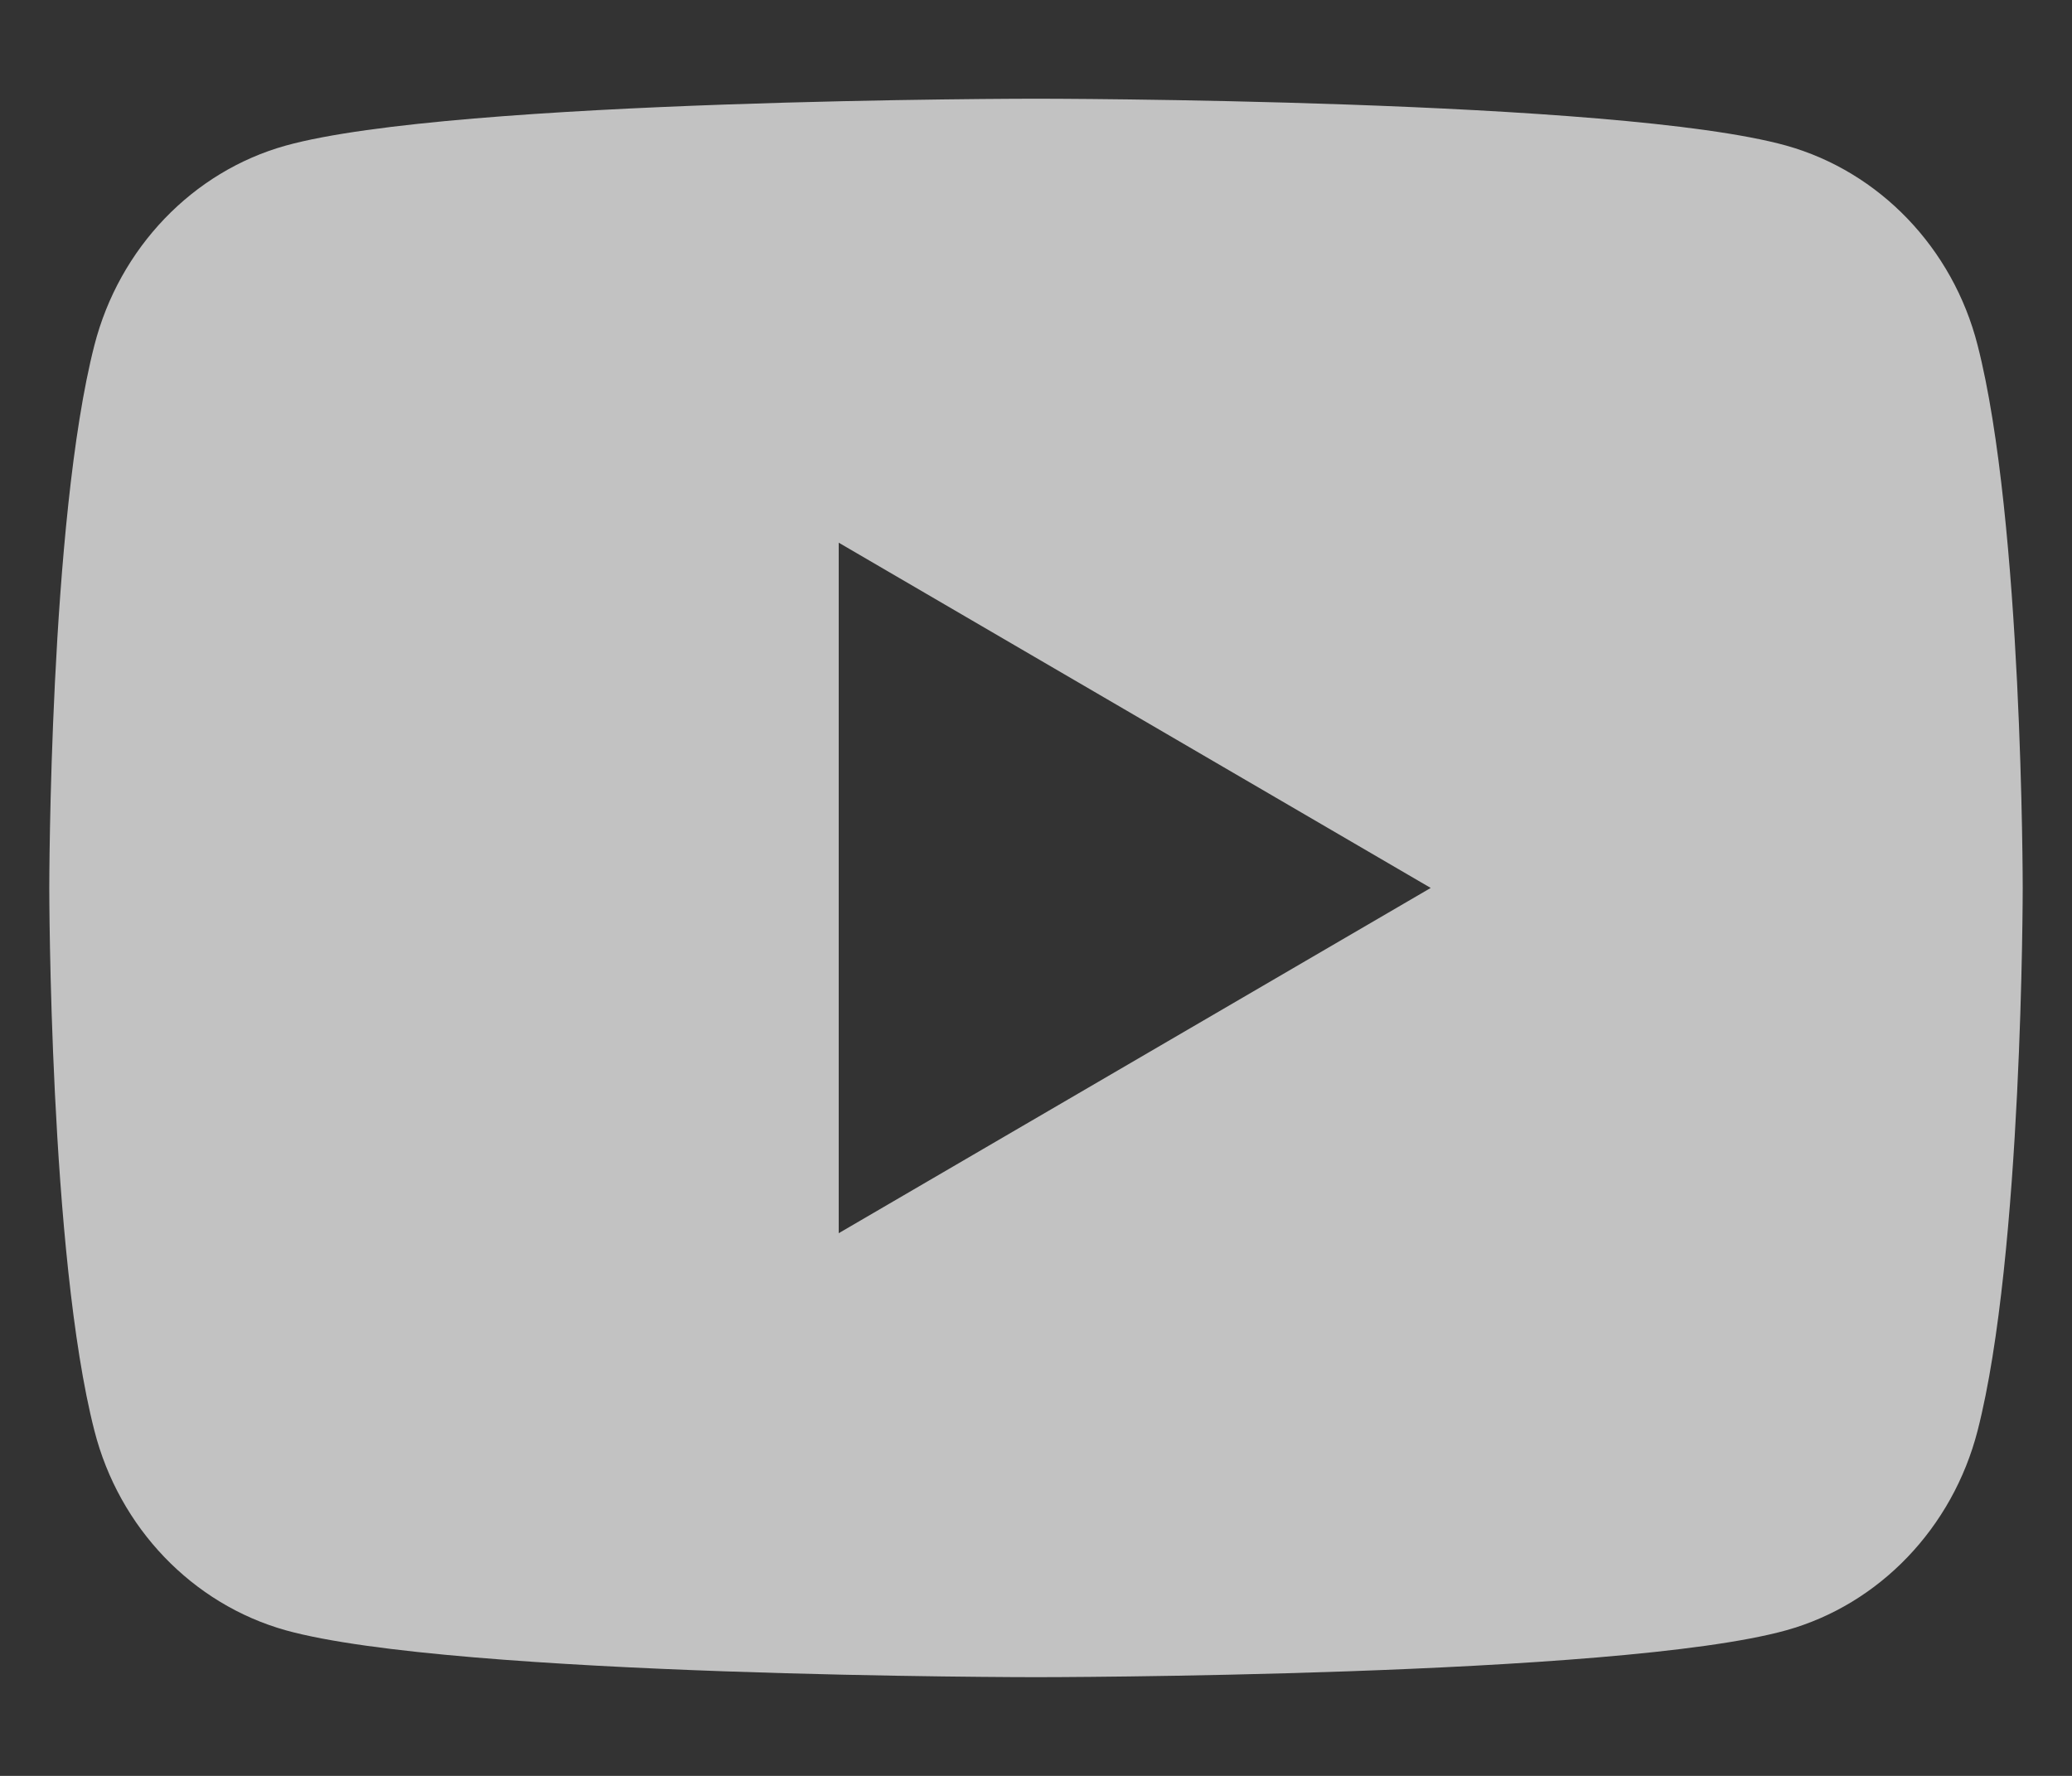 <svg width="14" height="12" viewBox="0 0 14 12" fill="none" xmlns="http://www.w3.org/2000/svg">
<rect x="0" y="0" width="14" height="12" fill="#333333" stroke="none"/>
<path d="M13.362 2.332C13.667 3.52 13.667 6 13.667 6C13.667 6 13.667 8.48 13.362 9.668C13.193 10.325 12.697 10.841 12.07 11.016C10.931 11.333 7 11.333 7 11.333C7 11.333 3.071 11.333 1.93 11.016C1.3 10.839 0.805 10.323 0.638 9.668C0.333 8.48 0.333 6 0.333 6C0.333 6 0.333 3.52 0.638 2.332C0.807 1.675 1.303 1.159 1.93 0.984C3.071 0.667 7 0.667 7 0.667C7 0.667 10.931 0.667 12.07 0.984C12.7 1.161 13.195 1.677 13.362 2.332ZM5.667 8.333L9.667 6L5.667 3.667V8.333Z" fill="white" fill-opacity="0.7"/>
</svg>

